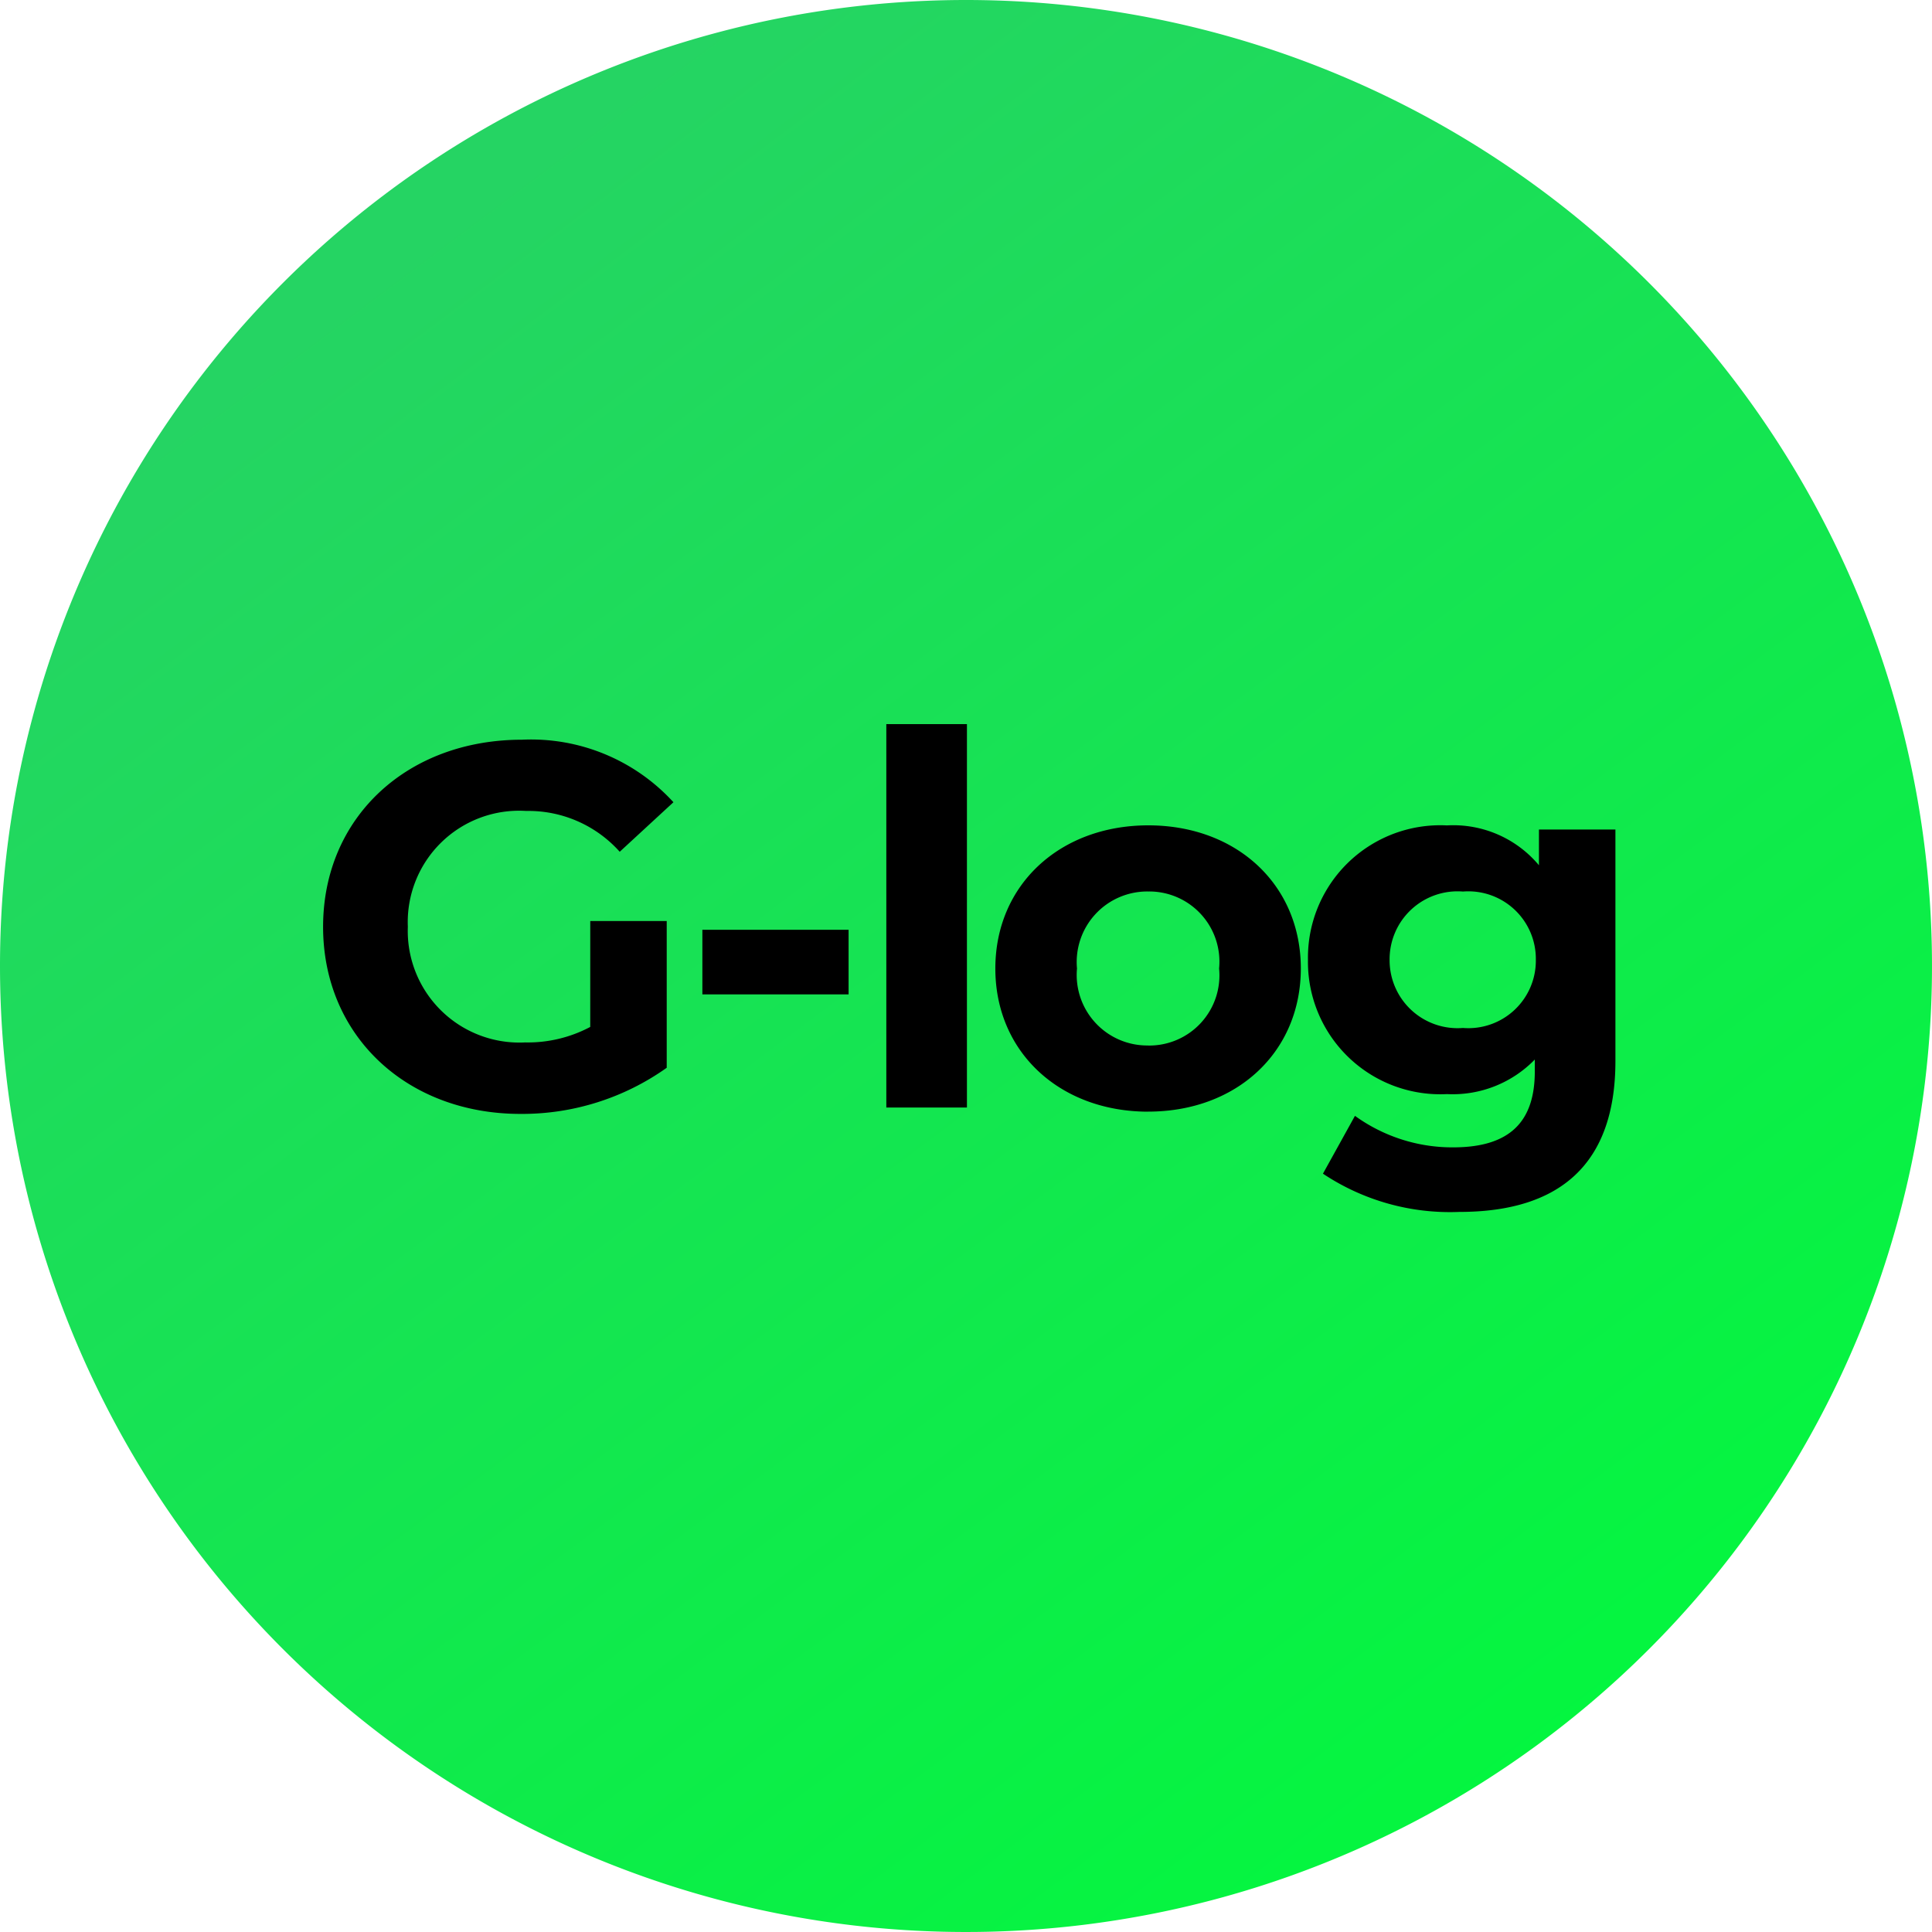<svg xmlns='http://www.w3.org/2000/svg' width='95' height='95'><defs><linearGradient id='a' x1='.239' x2='.841' y1='.108' y2='.911' gradientUnits='objectBoundingBox'><stop offset='0' stop-color='#25d463'/><stop offset='1' stop-color='#03f73e'/></linearGradient></defs><path fill='url(#a)' d='M47.5 0A47.5 47.5 0 1 1 0 47.5 47.5 47.5 0 0 1 47.5 0Z' data-name='Path 13909'/><path d='M29.023 50.496a6.534 6.534 0 0 1-3.2.762 5.49 5.49 0 0 1-5.769-5.691 5.476 5.476 0 0 1 5.819-5.691 6.019 6.019 0 0 1 4.6 2.007l2.641-2.436a9.481 9.481 0 0 0-7.445-3.074c-5.666 0-9.782 3.837-9.782 9.2s4.116 9.2 9.706 9.2a12.273 12.273 0 0 0 7.191-2.269v-7.216h-3.76Zm5.514-1.6h7.19V45.72h-7.19Zm9.045 5.564h3.964V35.607h-3.964Zm12.882.2c4.345 0 7.5-2.922 7.5-7.038s-3.151-7.038-7.5-7.038-7.521 2.925-7.521 7.041 3.176 7.038 7.521 7.038Zm0-3.252a3.468 3.468 0 0 1-3.506-3.786 3.468 3.468 0 0 1 3.506-3.786 3.45 3.45 0 0 1 3.481 3.786 3.45 3.45 0 0 1-3.481 3.789ZM75.673 40.79v1.757a5.487 5.487 0 0 0-4.523-1.96 6.508 6.508 0 0 0-6.835 6.606 6.508 6.508 0 0 0 6.835 6.606 5.628 5.628 0 0 0 4.319-1.7v.584c0 2.465-1.22 3.735-4.015 3.735a8.17 8.17 0 0 1-4.828-1.55l-1.574 2.844a11.261 11.261 0 0 0 6.708 1.88c4.929 0 7.673-2.338 7.673-7.419V40.79Zm-3.736 9.757a3.341 3.341 0 0 1-3.608-3.354 3.341 3.341 0 0 1 3.608-3.354 3.319 3.319 0 0 1 3.583 3.354 3.319 3.319 0 0 1-3.583 3.354Z' data-name='Path 13899'/></svg>